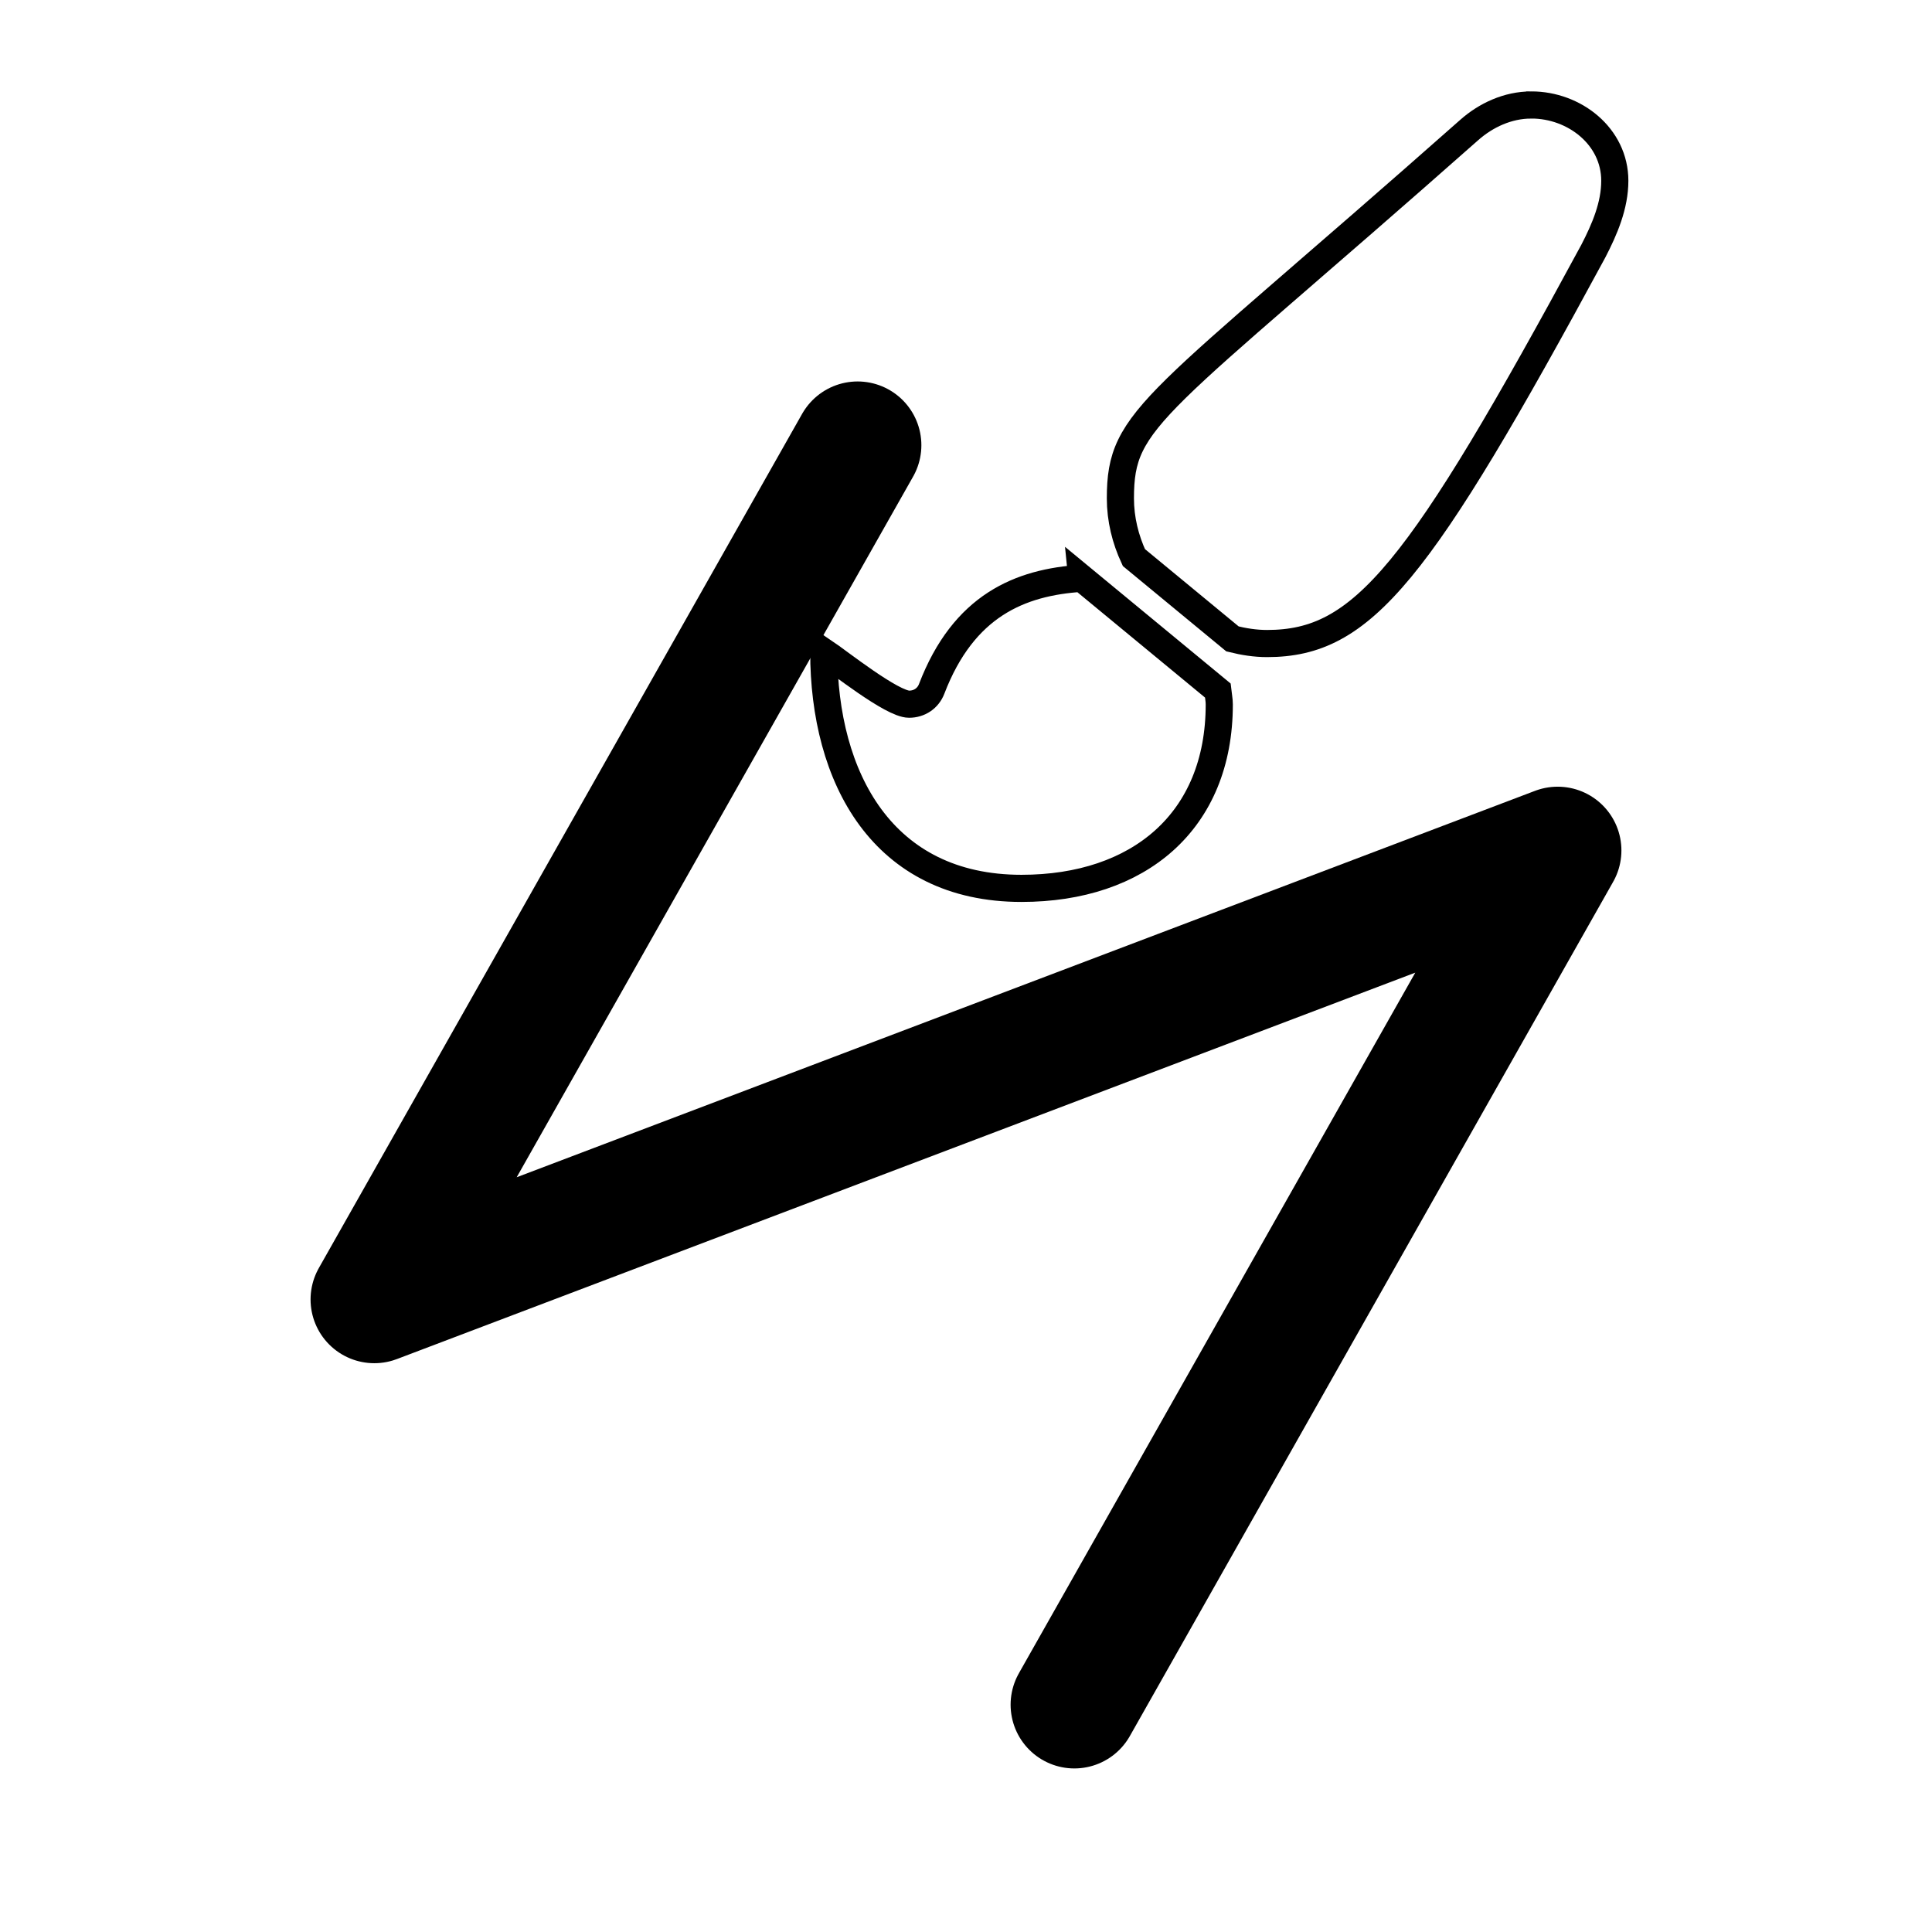 <?xml version="1.0" encoding="UTF-8" standalone="no"?>
<!-- Created with Inkscape (http://www.inkscape.org/) -->

<svg
   xmlns:dc="http://purl.org/dc/elements/1.1/"
   xmlns:cc="http://creativecommons.org/ns#"
   xmlns:rdf="http://www.w3.org/1999/02/22-rdf-syntax-ns#"
   xmlns:svg="http://www.w3.org/2000/svg"
   xmlns="http://www.w3.org/2000/svg"
   xmlns:sodipodi="http://sodipodi.sourceforge.net/DTD/sodipodi-0.dtd"
   xmlns:inkscape="http://www.inkscape.org/namespaces/inkscape"
   width="18.142mm"
   height="18.142mm"
   viewBox="0 0 64.282 64.282"
   id="svg2"
   version="1.1"
   inkscape:version="0.92.3 (2405546, 2018-03-11)"
   sodipodi:docname="edged_curve_color.svg">
  <sodipodi:namedview
     id="base"
     pagecolor="#ffffff"
     bordercolor="#666666"
     borderopacity="1.0"
     inkscape:pageopacity="0.0"
     inkscape:pageshadow="2"
     inkscape:zoom="2.0000001"
     inkscape:cx="-111.80798"
     inkscape:cy="-101.6513"
     inkscape:document-units="px"
     inkscape:current-layer="layer1"
     showgrid="false"
     inkscape:window-width="1853"
     inkscape:window-height="1025"
     inkscape:window-x="67"
     inkscape:window-y="27"
     inkscape:window-maximized="1"
     fit-margin-top="0"
     fit-margin-left="0"
     fit-margin-right="0"
     fit-margin-bottom="0" />
  <defs
     id="defs4" />
  <g
     id="layer1"
     inkscape:groupmode="layer"
     inkscape:label="Calque 1"
     transform="translate(-542.073,-287.293)">
    <path
       inkscape:connector-curvature="0"
       style="fill:none;stroke:#000000;stroke-width:0.903;stroke-opacity:1"
       d="m 578.067,306.534 c -2.062,0.131 -3.934,0.909 -4.996,3.681 -0.121,0.316 -0.411,0.508 -0.75,0.508 -0.571,0 -2.337,-1.409 -2.84,-1.749 3.5e-4,4.192 1.95,7.877 6.58,7.877 3.899,0 6.58,-2.228 6.58,-6.119 0,-0.158 -0.033,-0.31 -0.05,-0.465 l -4.524,-3.734 z m 14.952,-15.748 c -0.779,0 -1.51,0.342 -2.067,0.837 -10.507,9.296 -11.601,9.515 -11.601,12.251 0,0.697 0.167,1.362 0.449,1.97 l 3.281,2.707 c 0.371,0.092 0.753,0.154 1.151,0.154 3.193,0 5.043,-2.315 10.854,-13.056 0.379,-0.731 0.715,-1.52 0.715,-2.341 0,-1.472 -1.336,-2.523 -2.781,-2.523 z"
       id="path4472" />
    <path
       sodipodi:nodetypes="cccc"
       inkscape:connector-curvature="0"
       id="path4485"
       d="m 577.819,344.012 16.081,-28.423 -39.373,14.94 16.081,-28.423"
       style="fill:none;fill-rule:evenodd;stroke:#000000;stroke-width:4.242;stroke-linecap:round;stroke-linejoin:round;stroke-miterlimit:4;stroke-dasharray:none;stroke-opacity:1" />
  </g>
</svg>
